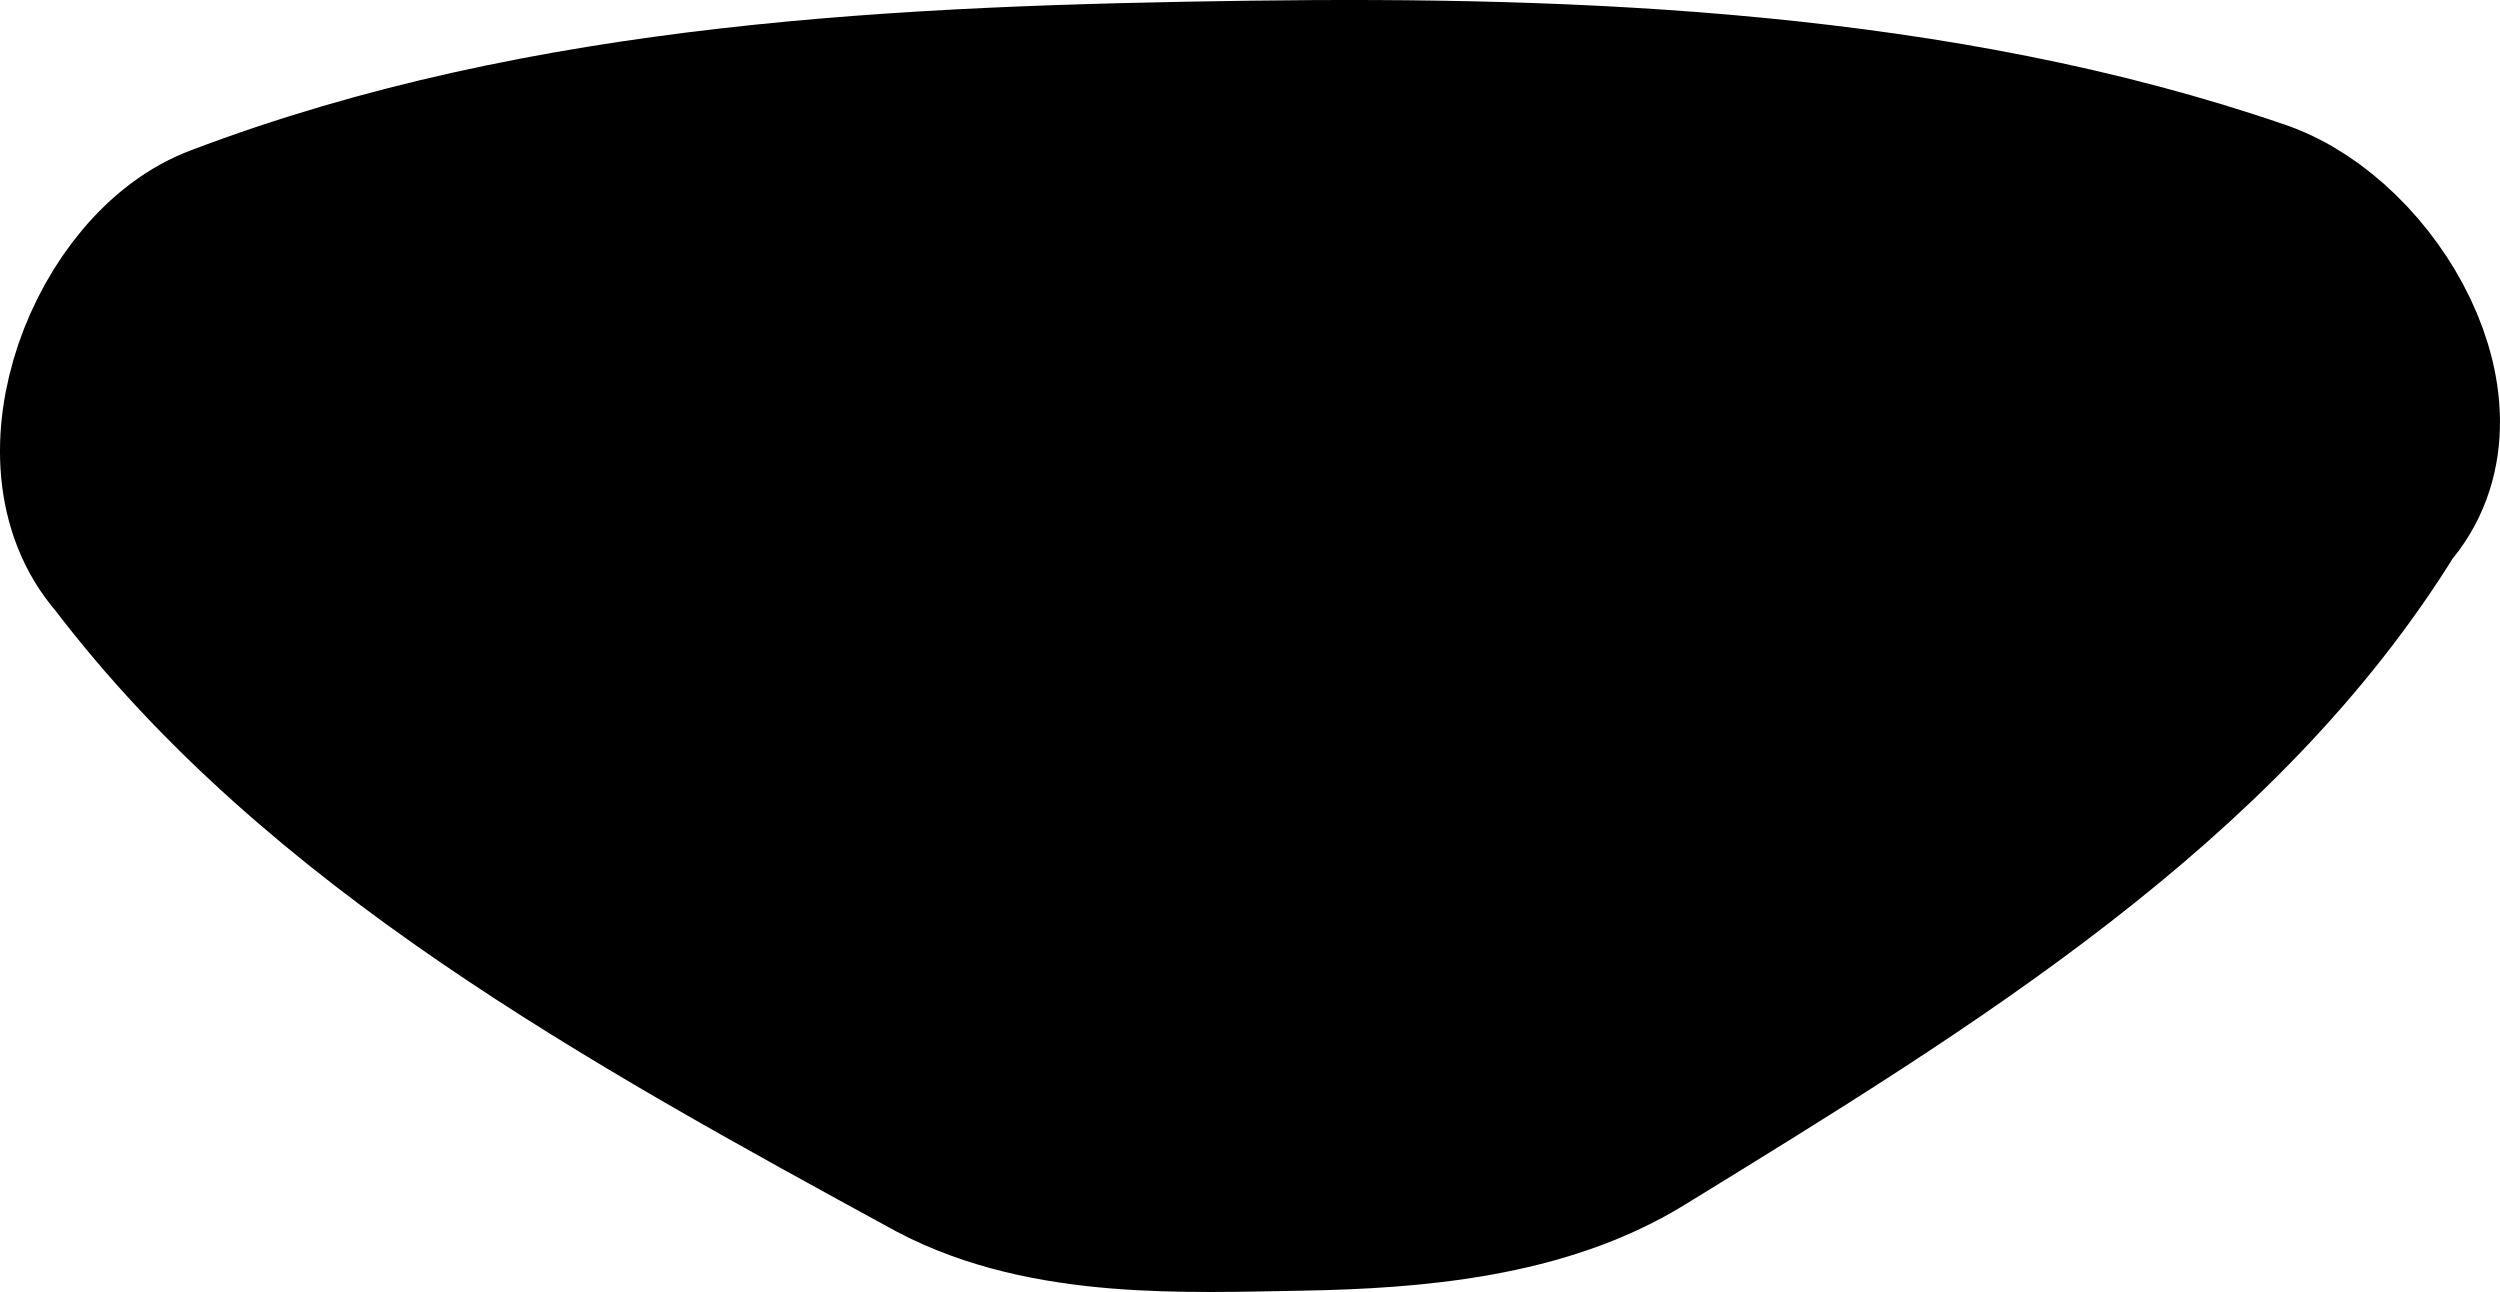 <svg xmlns="http://www.w3.org/2000/svg" xmlns:xlink="http://www.w3.org/1999/xlink" version="1.1" width="104.649" height="54.083" viewBox="0.53 -0.028 104.649 54.083">
  <!-- Exported by Scratch - http://scratch.mit.edu/ -->
  <path id="ID0.3472226425074041" fill="#000000" stroke="#000000" stroke-width="8" stroke-linecap="round" d="M 52.95 4 C 66.422 3.821 81.586 4.386 94.95 9 C 99.309 10.541 103.257 17.297 99.95 21 C 93.028 32.258 80.943 39.627 68.95 47 C 64.947 49.463 59.743 49.919 54.95 50 C 50.195 50.08 44.456 50.37 39.95 48 C 27.086 40.984 14.258 33.928 5.95 23 C 2.613 19.201 5.651 11.577 9.95 10 C 23.541 4.835 38.536 4.198 52.95 4 Z "/>
</svg>